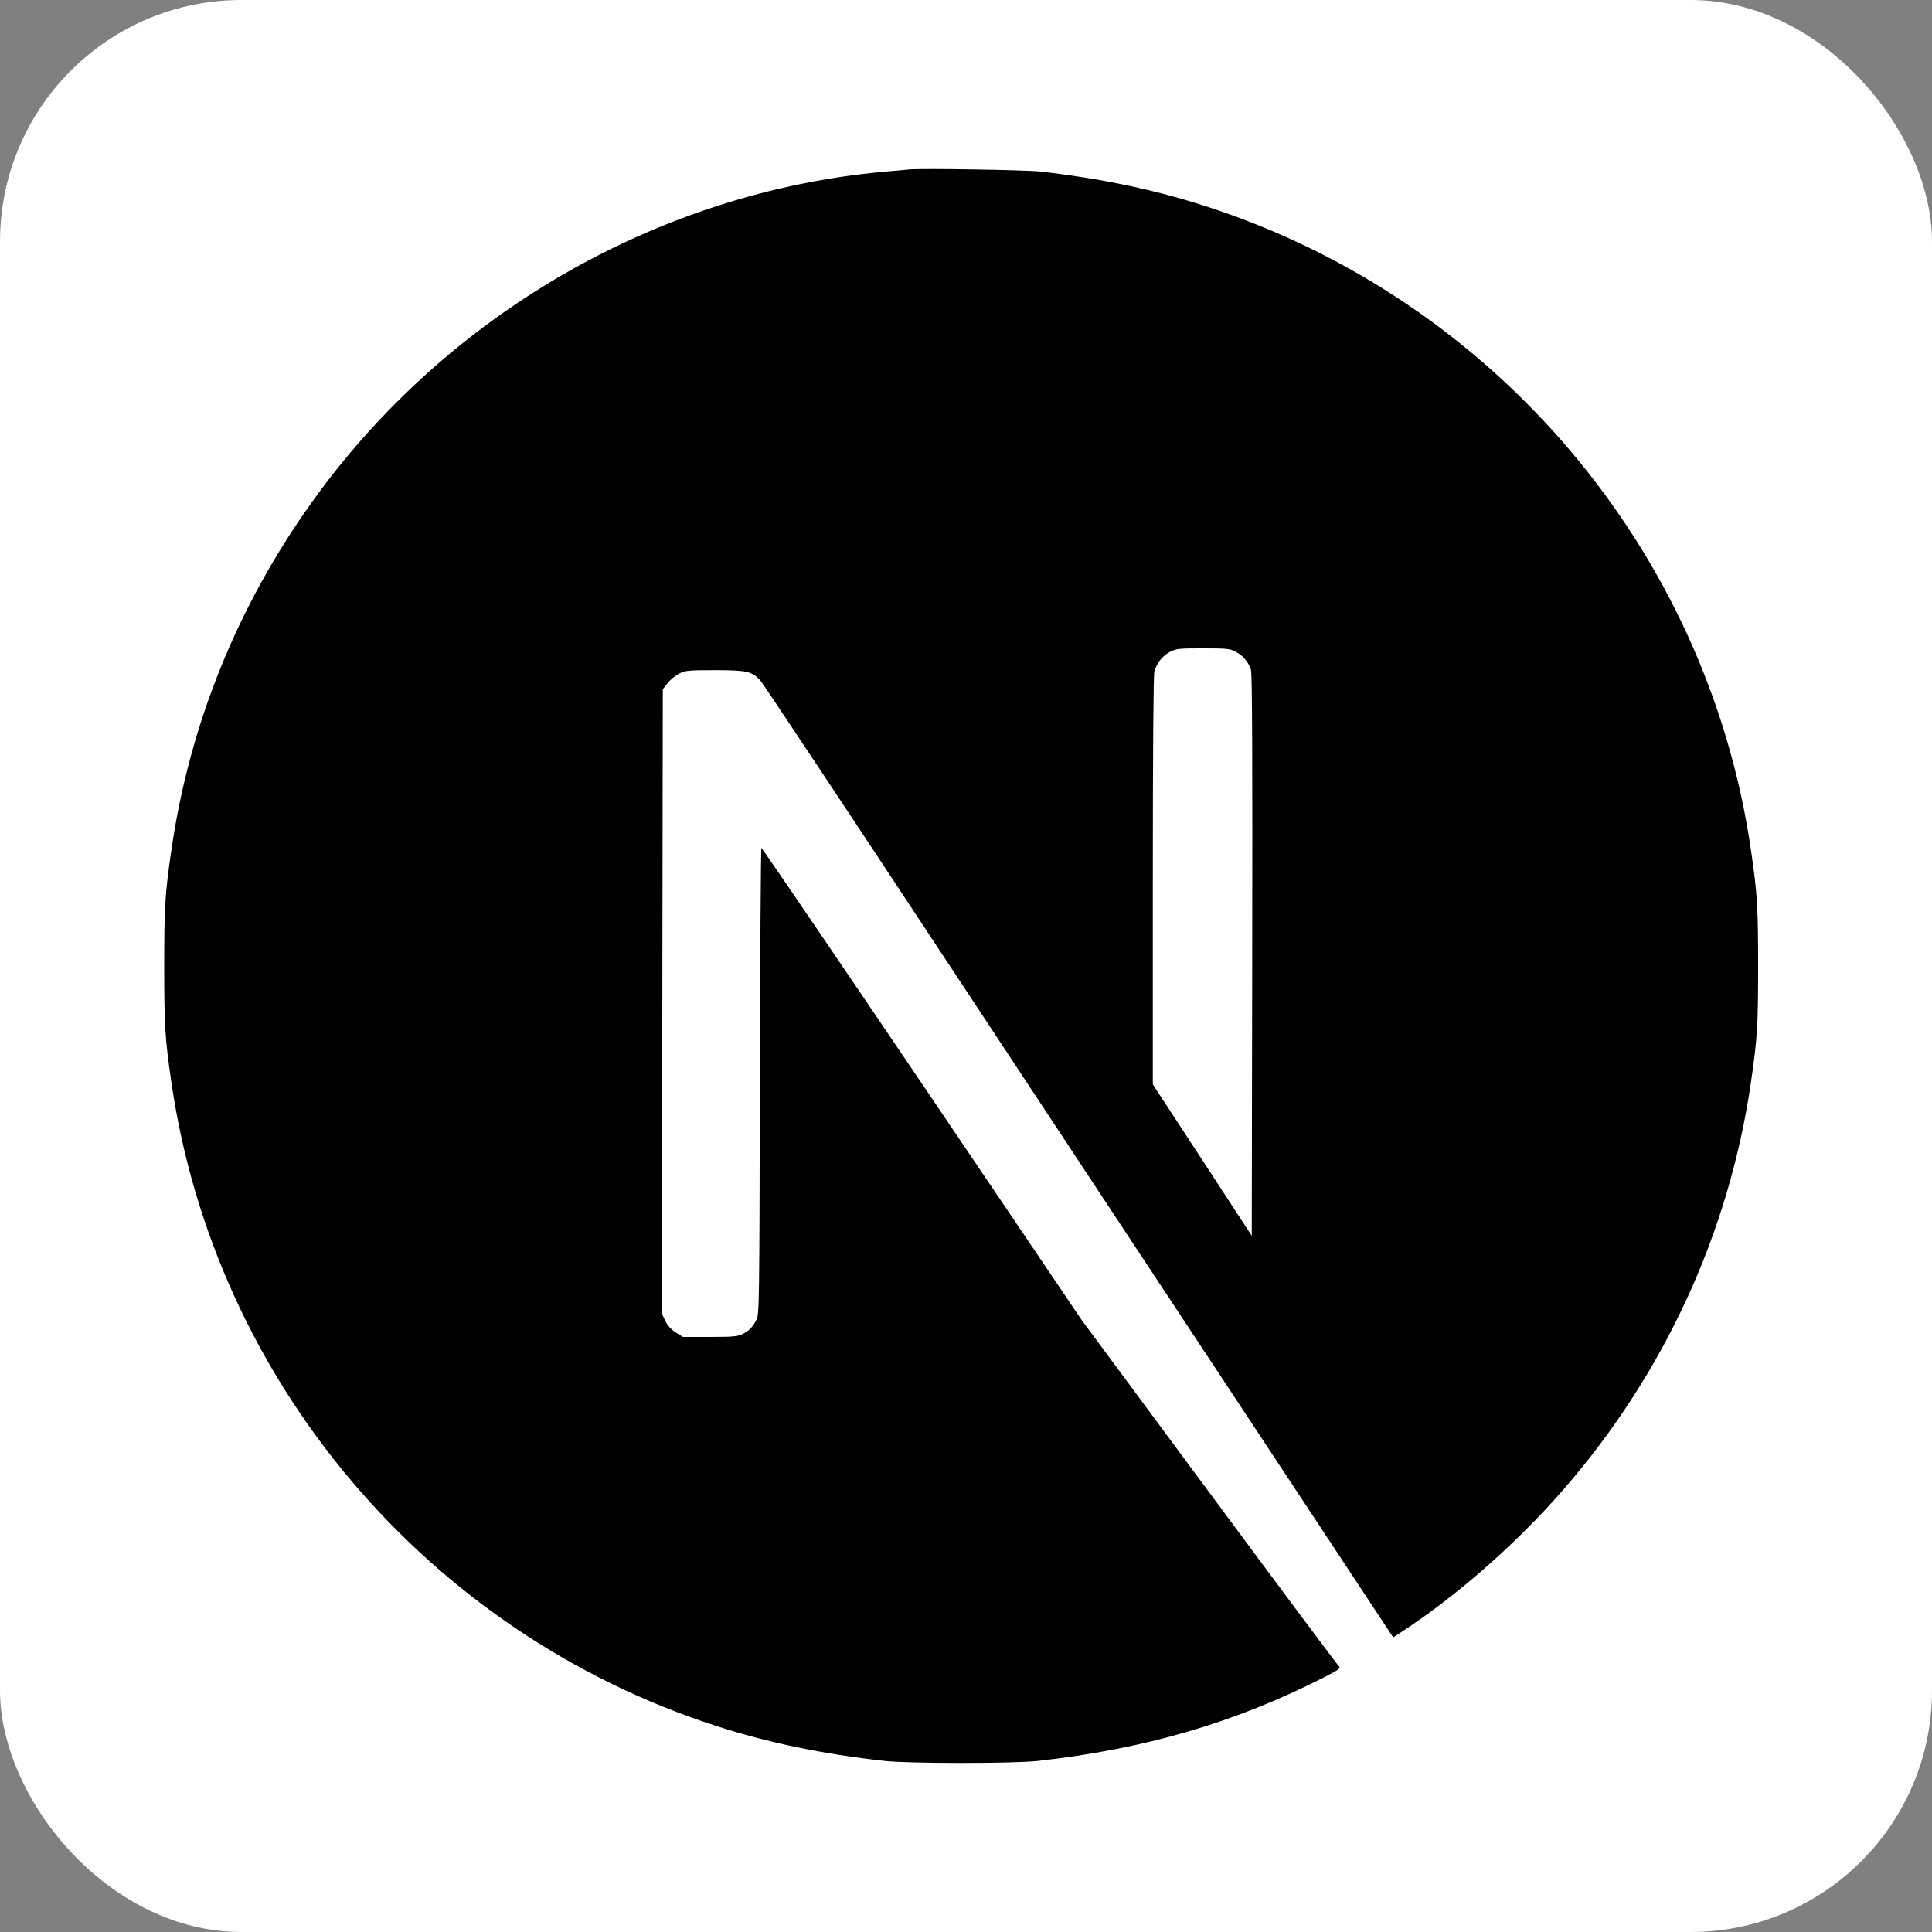 <svg width="200" height="200" viewBox="0 0 200 200" fill="none" xmlns="http://www.w3.org/2000/svg">
<rect x="0" y="0" width="200" height="200" fill="#808080" stroke="none"/>
<rect width="200" height="200" rx="25" fill="white"/>
<g clipPath="url(#clip0_106_716)">
<path d="M94.097 17.544C93.742 17.577 92.613 17.689 91.597 17.77C68.161 19.883 46.21 32.526 32.306 51.959C24.564 62.764 19.613 75.02 17.742 88.002C17.081 92.533 17 93.872 17 100.016C17 106.16 17.081 107.499 17.742 112.031C22.226 143.01 44.274 169.038 74.177 178.682C79.532 180.408 85.177 181.585 91.597 182.294C94.097 182.569 104.903 182.569 107.403 182.294C118.484 181.069 127.871 178.327 137.129 173.602C138.548 172.876 138.823 172.683 138.629 172.522C138.5 172.425 132.452 164.313 125.194 154.508L112 136.688L95.468 112.224C86.371 98.774 78.887 87.776 78.823 87.776C78.758 87.76 78.694 98.629 78.661 111.902C78.613 135.14 78.597 136.075 78.306 136.624C77.887 137.414 77.564 137.736 76.887 138.091C76.371 138.349 75.919 138.398 73.484 138.398H70.694L69.952 137.93C69.468 137.624 69.113 137.22 68.871 136.753L68.532 136.027L68.564 103.693L68.613 71.343L69.113 70.714C69.371 70.375 69.919 69.94 70.306 69.73C70.968 69.408 71.226 69.376 74.016 69.376C77.306 69.376 77.855 69.504 78.71 70.44C78.952 70.698 87.903 84.18 98.613 100.419C109.323 116.659 123.968 138.833 131.161 149.719L144.226 169.506L144.887 169.071C150.742 165.265 156.935 159.846 161.839 154.202C172.274 142.22 179 127.609 181.258 112.031C181.919 107.499 182 106.16 182 100.016C182 93.872 181.919 92.533 181.258 88.002C176.774 57.023 154.726 30.994 124.823 21.35C119.548 19.641 113.935 18.464 107.645 17.754C106.097 17.593 95.436 17.415 94.097 17.544ZM127.871 67.44C128.645 67.827 129.274 68.569 129.5 69.343C129.629 69.763 129.661 78.729 129.629 98.936L129.581 127.931L124.468 120.094L119.339 112.256V91.179C119.339 77.552 119.403 69.891 119.5 69.521C119.758 68.618 120.323 67.908 121.097 67.489C121.758 67.15 122 67.118 124.532 67.118C126.919 67.118 127.339 67.15 127.871 67.44Z" fill="black"/>
</g>
<defs>
<clipPath id="clip0_106_716">
<rect width="165" height="165" fill="white" transform="translate(17 17.5)"/>
</clipPath>
</defs>
</svg>
